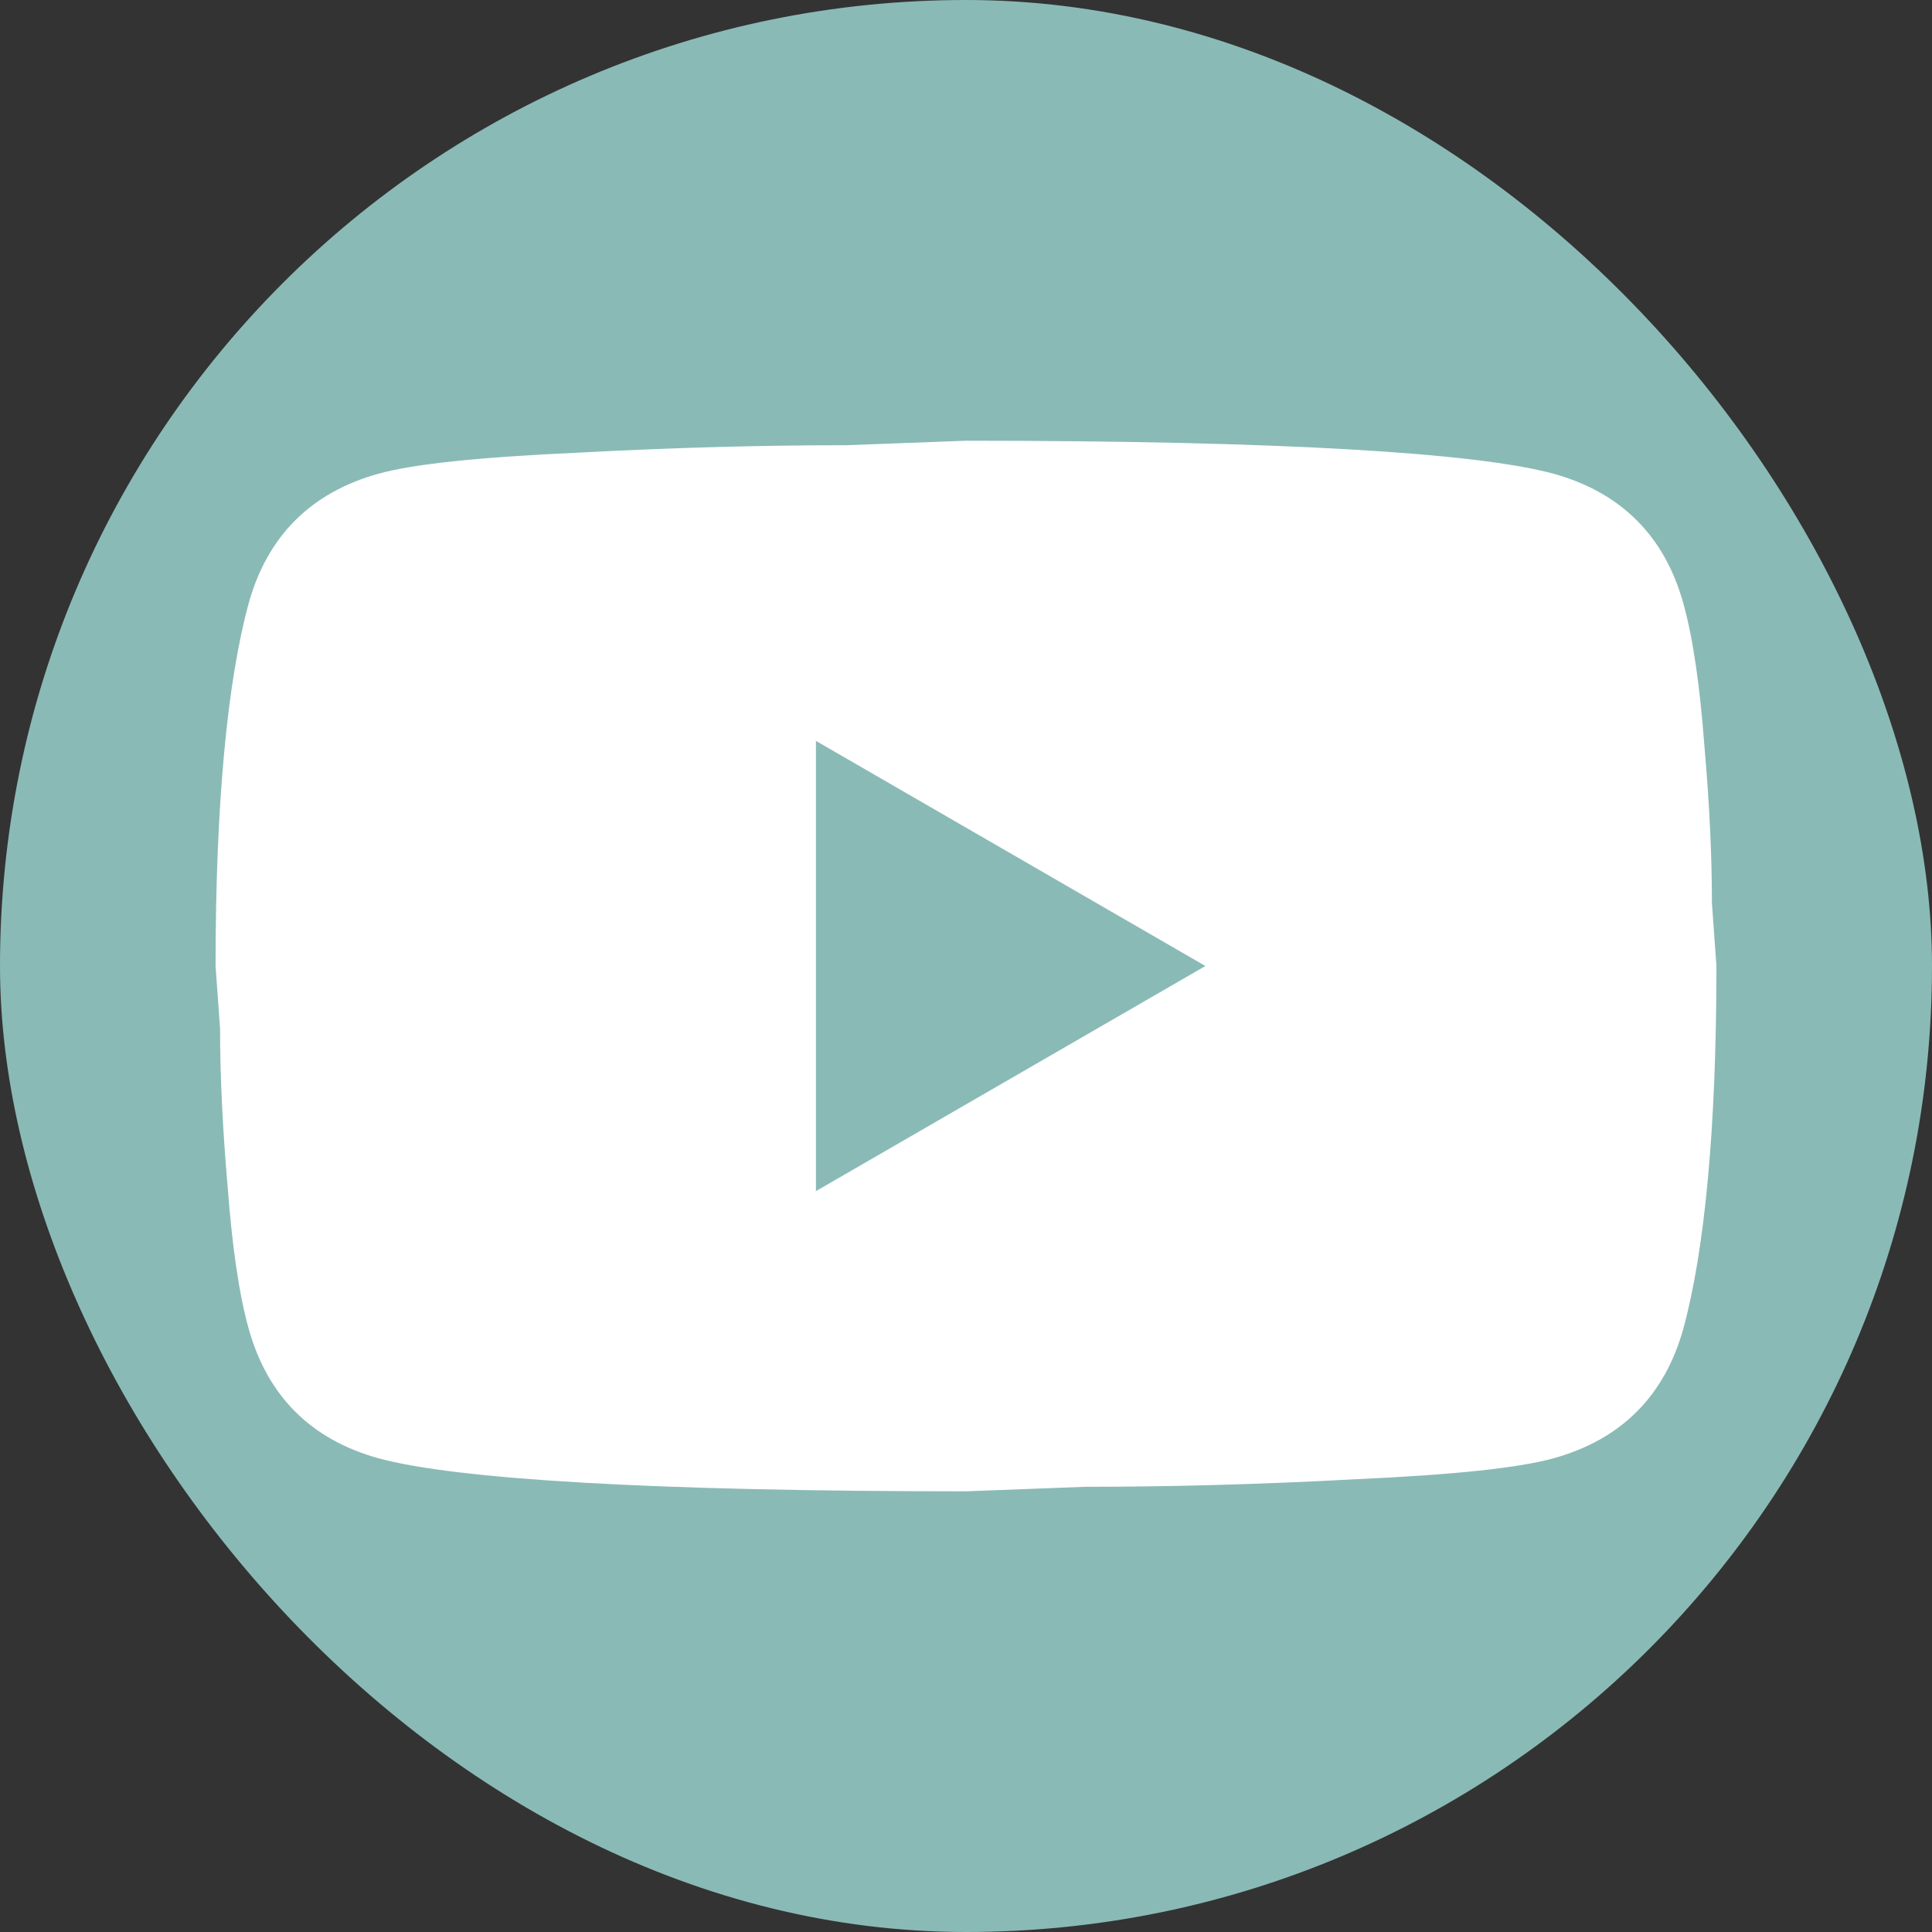 <svg width="59" height="59" viewBox="0 0 59 59" fill="none" xmlns="http://www.w3.org/2000/svg">
<rect x="0" y="0" width="59" height="59" fill="#333333" stroke="none"/>
<rect width="59" height="59" rx="29.5" fill="#8ABAB6"/>
<path d="M24.917 36.375L36.811 29.5L24.917 22.625V36.375ZM51.408 18.431C51.706 19.509 51.913 20.952 52.05 22.786C52.211 24.619 52.279 26.2 52.279 27.575L52.417 29.5C52.417 34.519 52.05 38.209 51.408 40.569C50.836 42.631 49.506 43.961 47.444 44.533C46.367 44.831 44.396 45.038 41.371 45.175C38.392 45.336 35.665 45.404 33.144 45.404L29.5 45.542C19.898 45.542 13.917 45.175 11.556 44.533C9.494 43.961 8.165 42.631 7.592 40.569C7.294 39.492 7.088 38.048 6.95 36.215C6.79 34.381 6.721 32.8 6.721 31.425L6.583 29.5C6.583 24.481 6.95 20.792 7.592 18.431C8.165 16.369 9.494 15.04 11.556 14.467C12.633 14.169 14.604 13.963 17.629 13.825C20.608 13.665 23.336 13.596 25.856 13.596L29.5 13.459C39.102 13.459 45.084 13.825 47.444 14.467C49.506 15.04 50.836 16.369 51.408 18.431Z" fill="white"/>
</svg>
